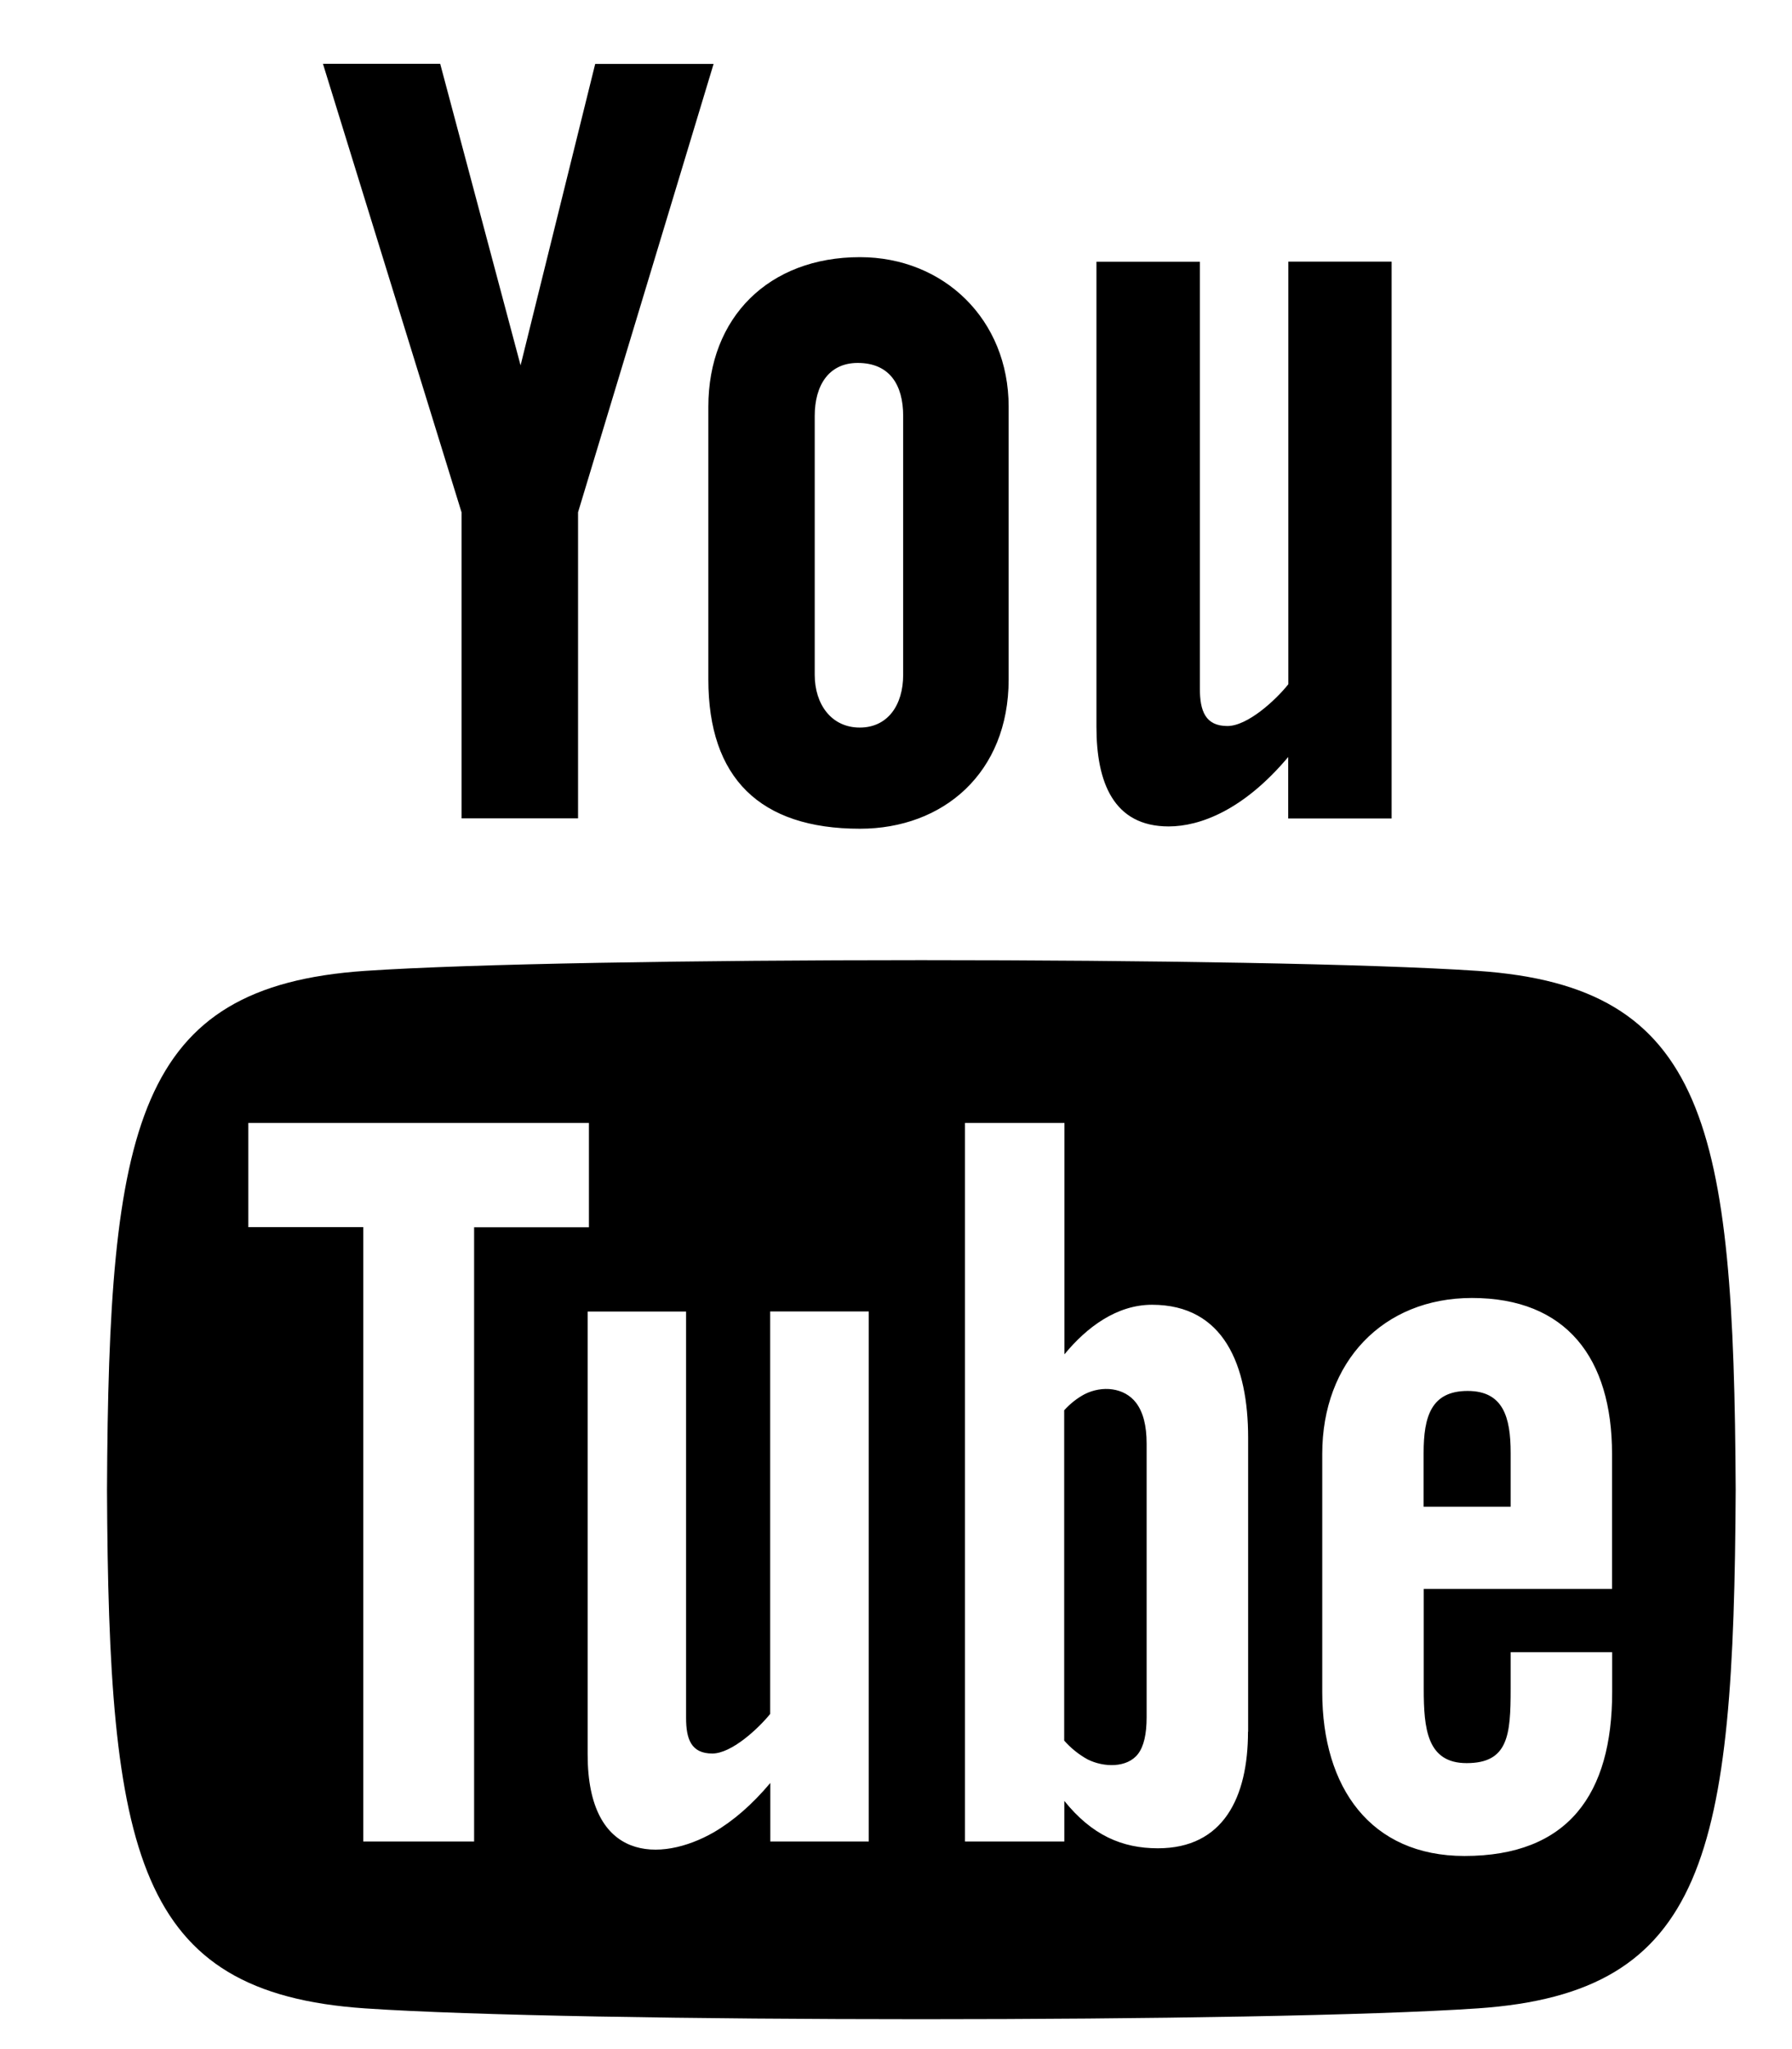 <svg width="14" height="16" viewBox="0 0 14 16" fill="none" xmlns="http://www.w3.org/2000/svg">
<path d="M2.523 0.498H3.439L4.067 2.853L4.65 0.499H5.575L4.516 4V6.39H3.606V4.001L2.523 0.498ZM6.718 2.008C6.006 2.008 5.534 2.479 5.534 3.175V5.306C5.534 6.072 5.934 6.471 6.718 6.471C7.368 6.471 7.88 6.036 7.88 5.306V3.175C7.88 2.495 7.373 2.008 6.718 2.008ZM7.056 5.269C7.056 5.506 6.935 5.681 6.717 5.681C6.494 5.681 6.365 5.498 6.365 5.269V3.248C6.365 3.01 6.474 2.834 6.701 2.834C6.95 2.834 7.056 3.005 7.056 3.248V5.271V5.269ZM10.065 2.044V5.343C9.966 5.467 9.747 5.669 9.589 5.669C9.417 5.669 9.374 5.551 9.374 5.377V2.044H8.566V5.677C8.566 6.106 8.698 6.453 9.13 6.453C9.375 6.453 9.715 6.326 10.064 5.911V6.391H10.872V2.043H10.064L10.065 2.044ZM11.466 10.861C11.181 10.861 11.122 11.061 11.122 11.346V11.765H11.802V11.345C11.802 11.066 11.744 10.861 11.466 10.861ZM8.474 10.886C8.414 10.918 8.36 10.961 8.314 11.012V13.591C8.366 13.65 8.428 13.7 8.497 13.738C8.623 13.801 8.806 13.806 8.891 13.695C8.936 13.636 8.958 13.541 8.958 13.409V11.272C8.958 11.132 8.931 11.027 8.876 10.954C8.783 10.832 8.609 10.818 8.474 10.886ZM11.545 7.581C9.888 7.469 4.505 7.469 2.851 7.581C1.061 7.703 0.849 8.785 0.836 11.632C0.849 14.474 1.059 15.56 2.851 15.682C4.505 15.795 9.888 15.795 11.545 15.682C13.335 15.56 13.546 14.478 13.56 11.632C13.546 8.79 13.337 7.703 11.545 7.581ZM3.705 14.379H2.838V9.582H1.94V8.768H4.601V9.583H3.704V14.379H3.705ZM6.787 14.379H6.018V13.922C5.876 14.091 5.728 14.219 5.575 14.308C5.16 14.545 4.591 14.54 4.591 13.7V10.241H5.36V13.414C5.36 13.58 5.4 13.692 5.565 13.692C5.715 13.692 5.923 13.499 6.017 13.383V10.24H6.787V14.378L6.787 14.379ZM9.75 13.522C9.75 14.034 9.558 14.432 9.046 14.432C8.765 14.432 8.53 14.329 8.315 14.062V14.379H7.539V8.768H8.316V10.575C8.49 10.363 8.725 10.188 9 10.188C9.564 10.188 9.751 10.665 9.751 11.226V13.522H9.75ZM12.595 12.407H11.123V13.188C11.123 13.499 11.149 13.767 11.458 13.767C11.783 13.767 11.802 13.549 11.802 13.188V12.901H12.595V13.212C12.595 14.009 12.252 14.492 11.441 14.492C10.707 14.492 10.33 13.957 10.33 13.212V11.352C10.33 10.634 10.805 10.135 11.499 10.135C12.238 10.135 12.594 10.605 12.594 11.353V12.407L12.595 12.407Z" fill="black"/>
</svg>
